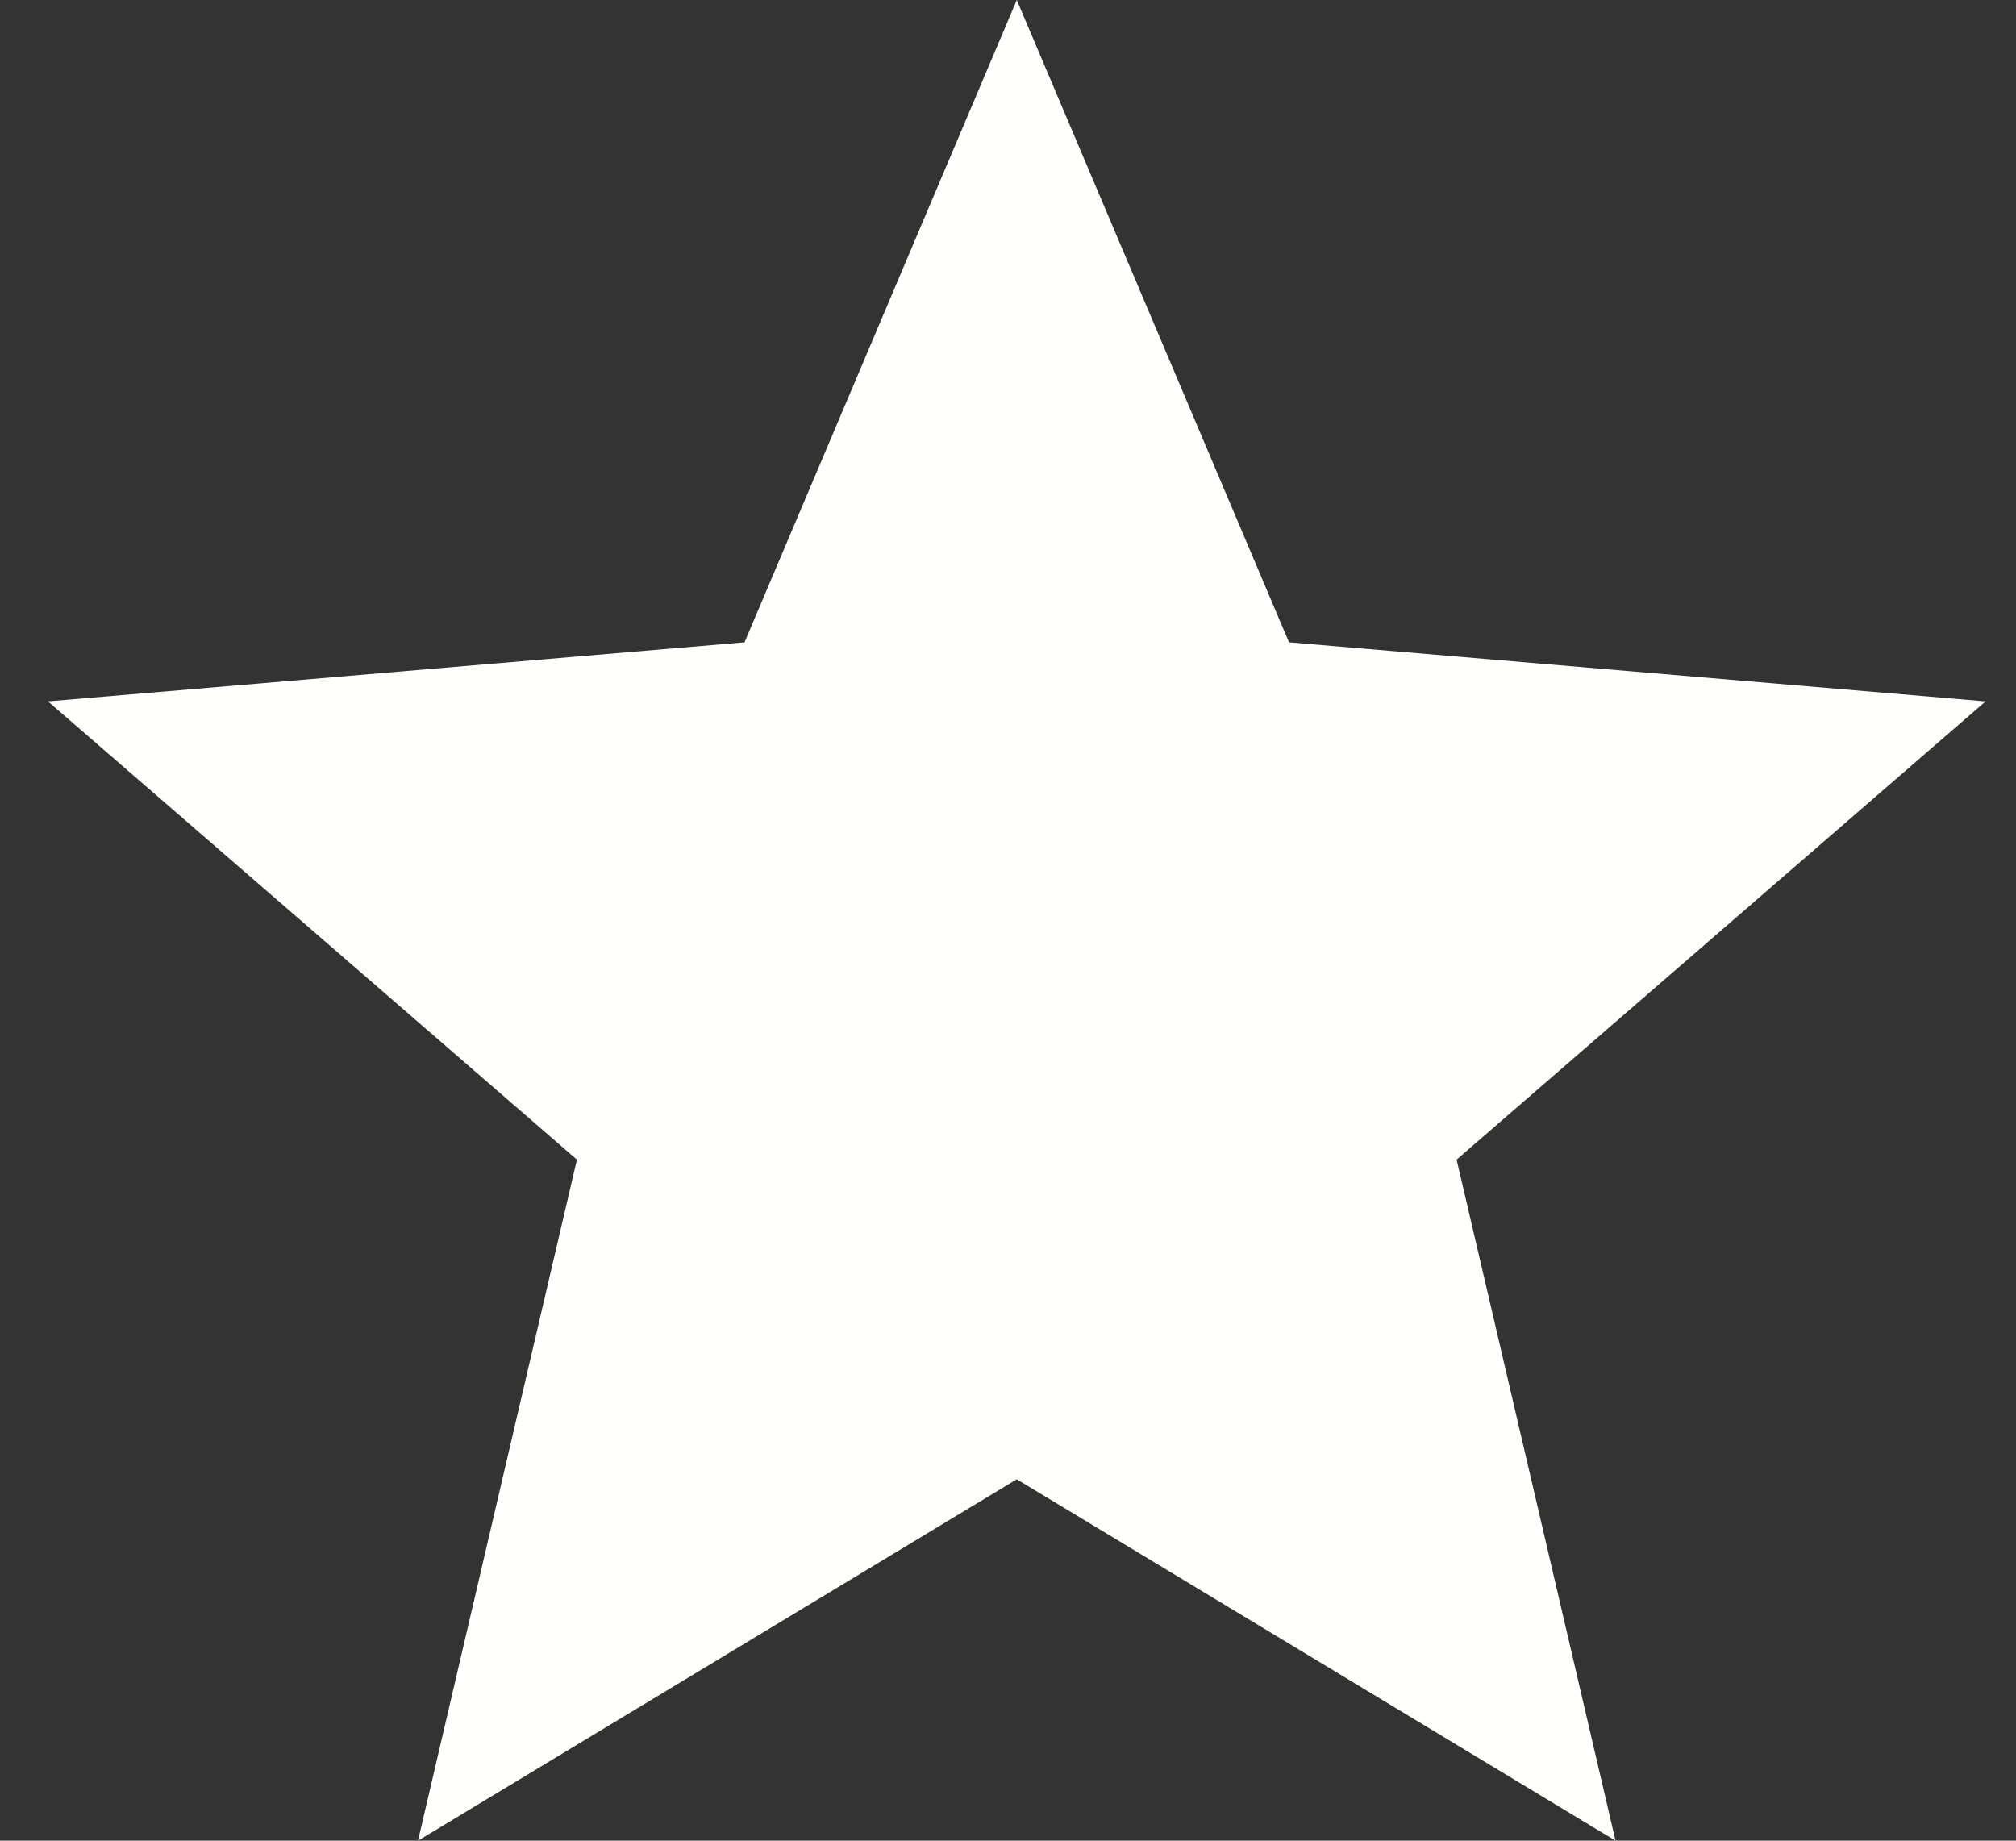 <svg width="23" height="21" viewBox="0 0 23 21" fill="none" xmlns="http://www.w3.org/2000/svg">
<rect x="0" y="0" width="23" height="21" fill="#333333" stroke="none"/>
<path fill-rule="evenodd" clip-rule="evenodd" d="M18.431 21L11.6 16.877L4.769 21L6.582 13.23L0.547 8.002L8.494 7.328L11.6 0L14.706 7.328L22.653 8.002L16.618 13.23L18.431 21Z" fill="#FFFFFE"/>
</svg>

